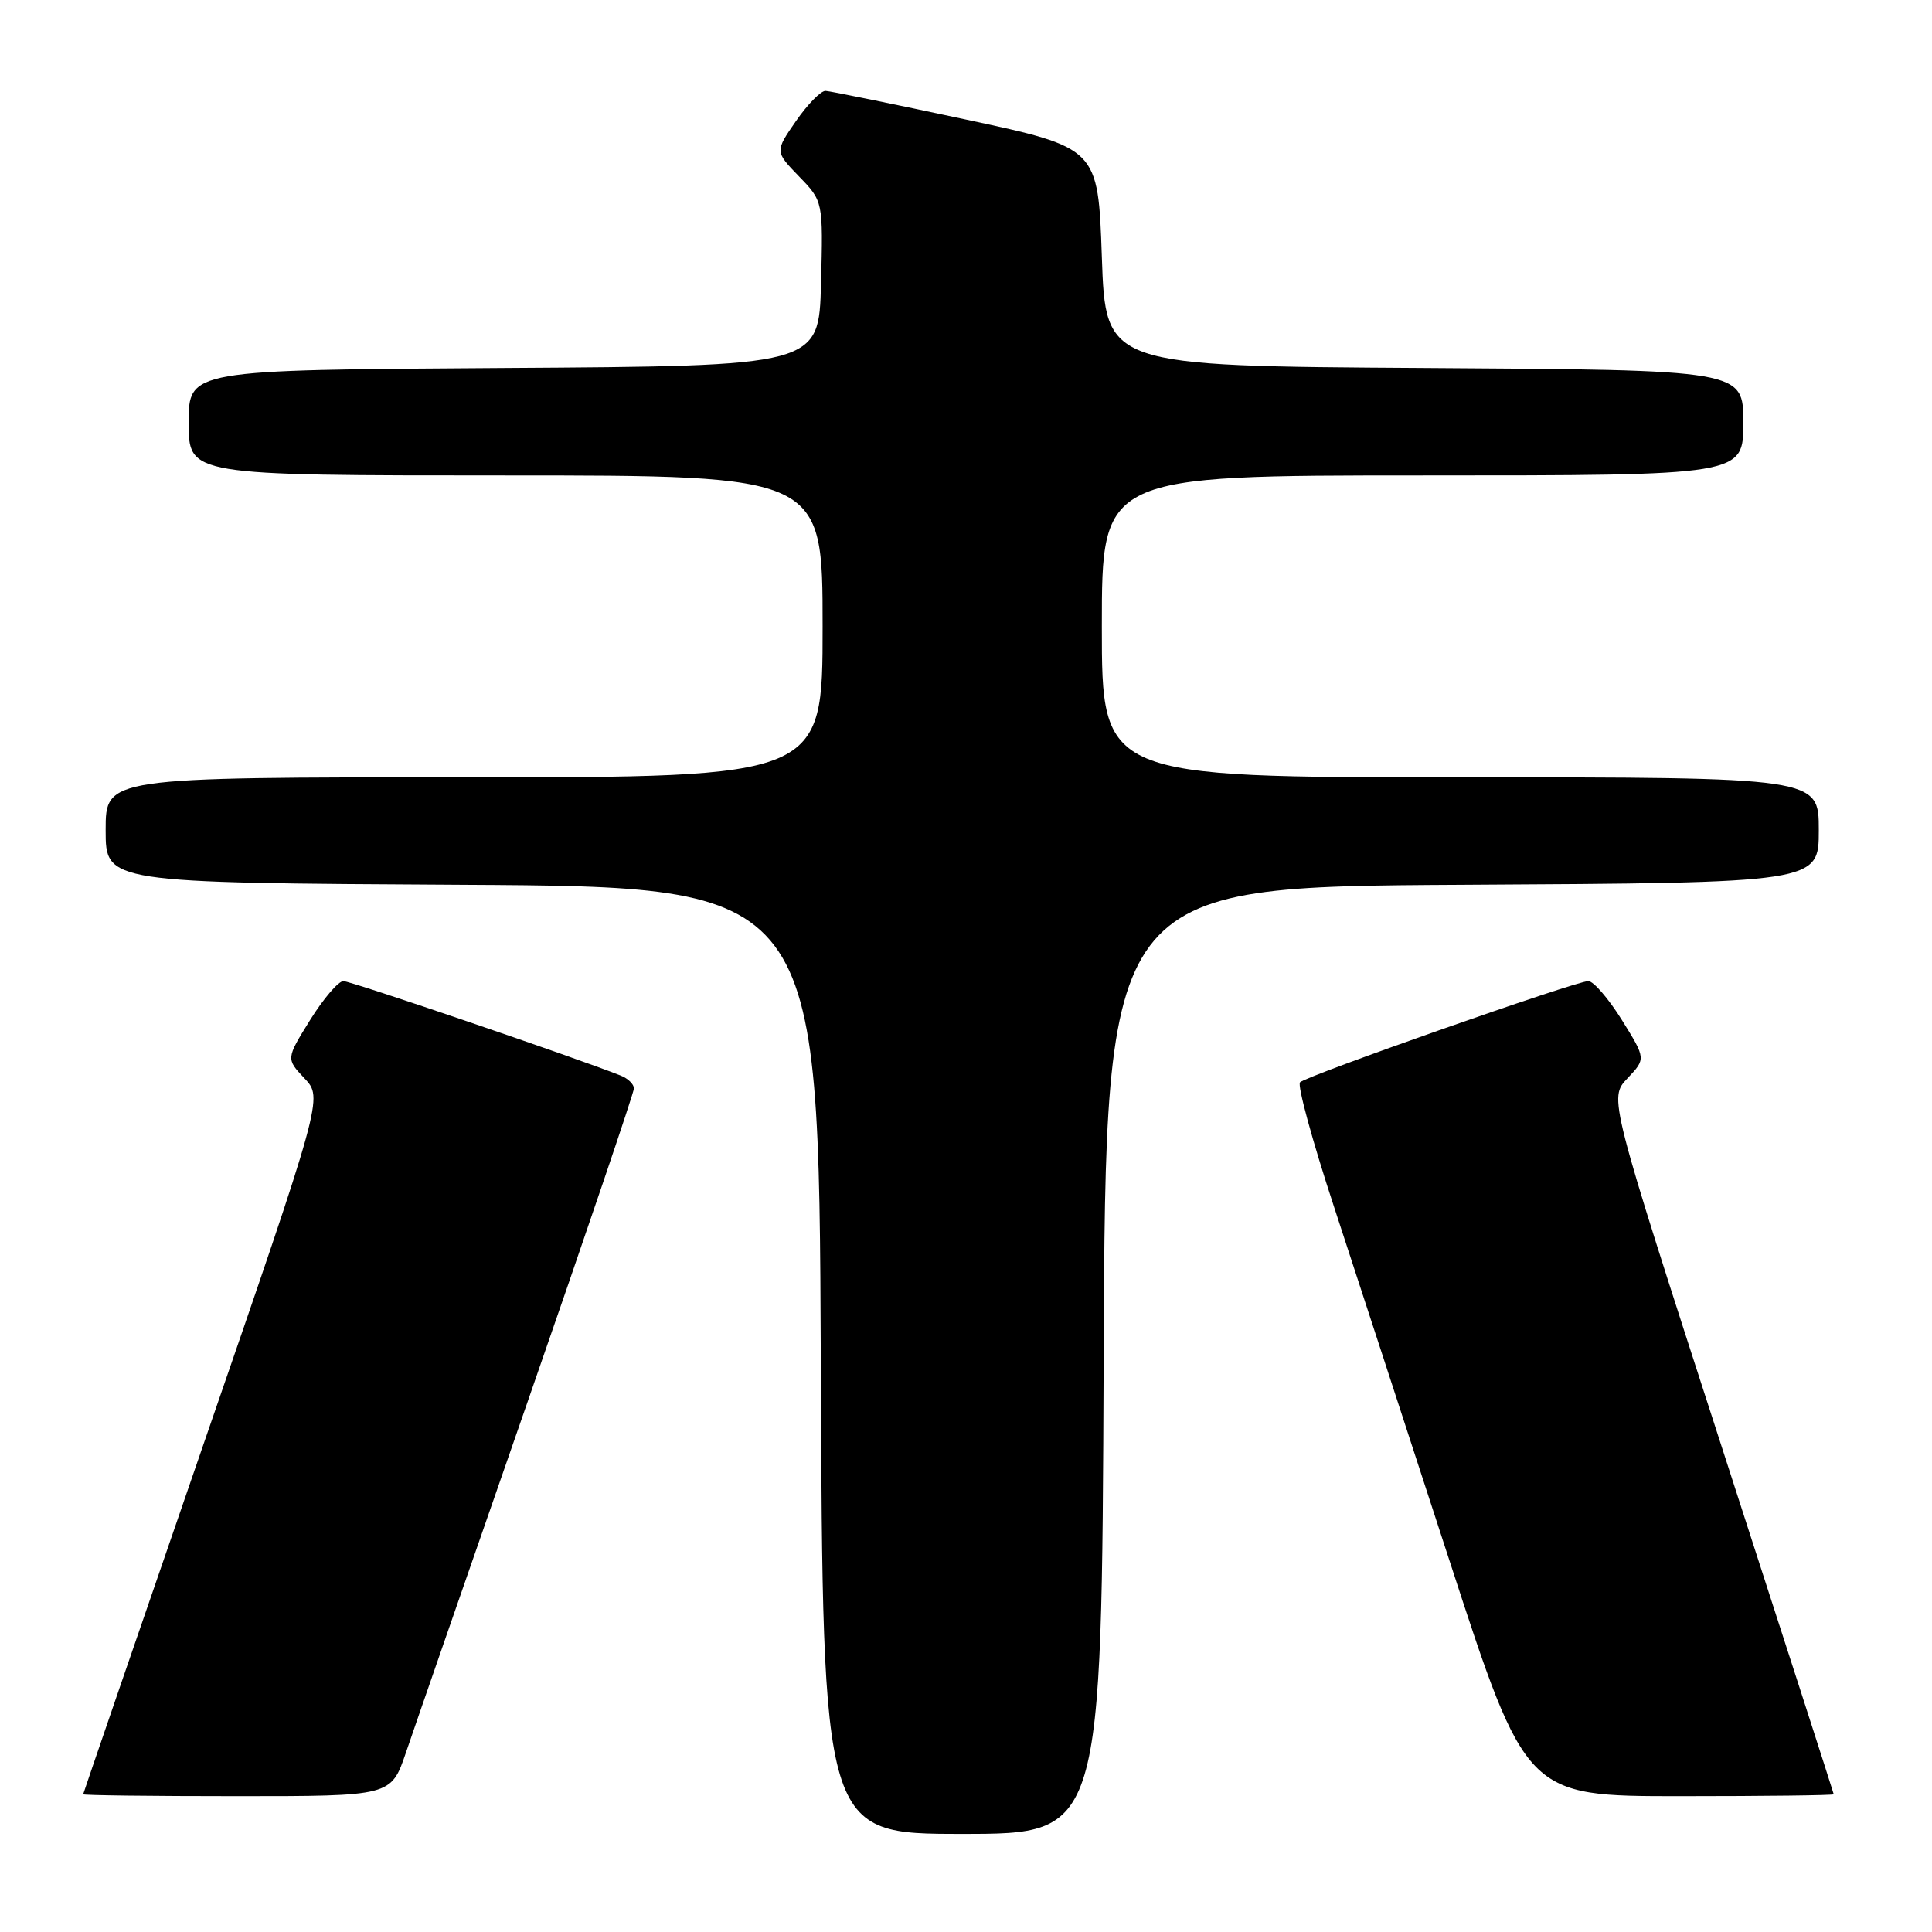 <?xml version="1.0" encoding="UTF-8" standalone="no"?>
<!DOCTYPE svg PUBLIC "-//W3C//DTD SVG 1.1//EN" "http://www.w3.org/Graphics/SVG/1.1/DTD/svg11.dtd" >
<svg xmlns="http://www.w3.org/2000/svg" xmlns:xlink="http://www.w3.org/1999/xlink" version="1.1" viewBox="0 0 256 256">
 <g >
 <path fill="currentColor"
d=" M 146.24 180.25 C 146.50 117.50 146.50 117.50 193.75 117.24 C 241.00 116.98 241.00 116.98 241.00 109.99 C 241.00 103.00 241.00 103.00 193.50 103.00 C 146.00 103.00 146.00 103.00 146.00 83.00 C 146.00 63.00 146.00 63.00 188.50 63.00 C 231.00 63.00 231.00 63.00 231.00 56.01 C 231.00 49.02 231.00 49.02 188.75 48.76 C 146.50 48.50 146.50 48.50 146.00 34.05 C 145.50 19.59 145.50 19.59 128.00 15.84 C 118.38 13.78 110.00 12.07 109.39 12.04 C 108.77 12.02 107.01 13.82 105.47 16.04 C 102.68 20.07 102.68 20.07 105.87 23.37 C 109.07 26.67 109.07 26.67 108.79 37.58 C 108.50 48.50 108.50 48.50 66.75 48.76 C 25.00 49.02 25.00 49.02 25.00 56.01 C 25.00 63.00 25.00 63.00 67.00 63.00 C 109.00 63.00 109.00 63.00 109.00 83.00 C 109.00 103.00 109.00 103.00 61.50 103.00 C 14.00 103.00 14.00 103.00 14.00 109.99 C 14.00 116.98 14.00 116.98 61.25 117.24 C 108.50 117.50 108.50 117.50 108.76 180.25 C 109.02 243.00 109.02 243.00 127.50 243.00 C 145.98 243.00 145.98 243.00 146.24 180.25 Z  M 53.78 232.25 C 54.85 229.09 62.10 208.21 69.87 185.86 C 77.64 163.51 84.00 144.77 84.00 144.22 C 84.00 143.67 83.21 142.90 82.25 142.52 C 76.26 140.14 46.49 130.00 45.50 130.00 C 44.84 130.00 42.86 132.32 41.10 135.14 C 37.90 140.29 37.90 140.29 40.35 142.89 C 42.80 145.50 42.80 145.50 26.92 191.50 C 18.19 216.80 11.04 237.61 11.02 237.75 C 11.01 237.89 20.18 238.00 31.41 238.00 C 51.82 238.00 51.82 238.00 53.78 232.25 Z  M 242.98 237.75 C 242.97 237.61 236.26 216.80 228.07 191.50 C 213.18 145.50 213.18 145.50 215.64 142.89 C 218.10 140.29 218.10 140.29 214.90 135.14 C 213.14 132.32 211.14 130.00 210.46 130.00 C 208.83 130.00 173.14 142.53 172.26 143.41 C 171.88 143.78 173.89 151.16 176.73 159.80 C 179.56 168.43 186.45 189.56 192.05 206.75 C 202.22 238.00 202.22 238.00 222.61 238.00 C 233.82 238.00 242.99 237.89 242.98 237.75 Z "/>
</g>
</svg>